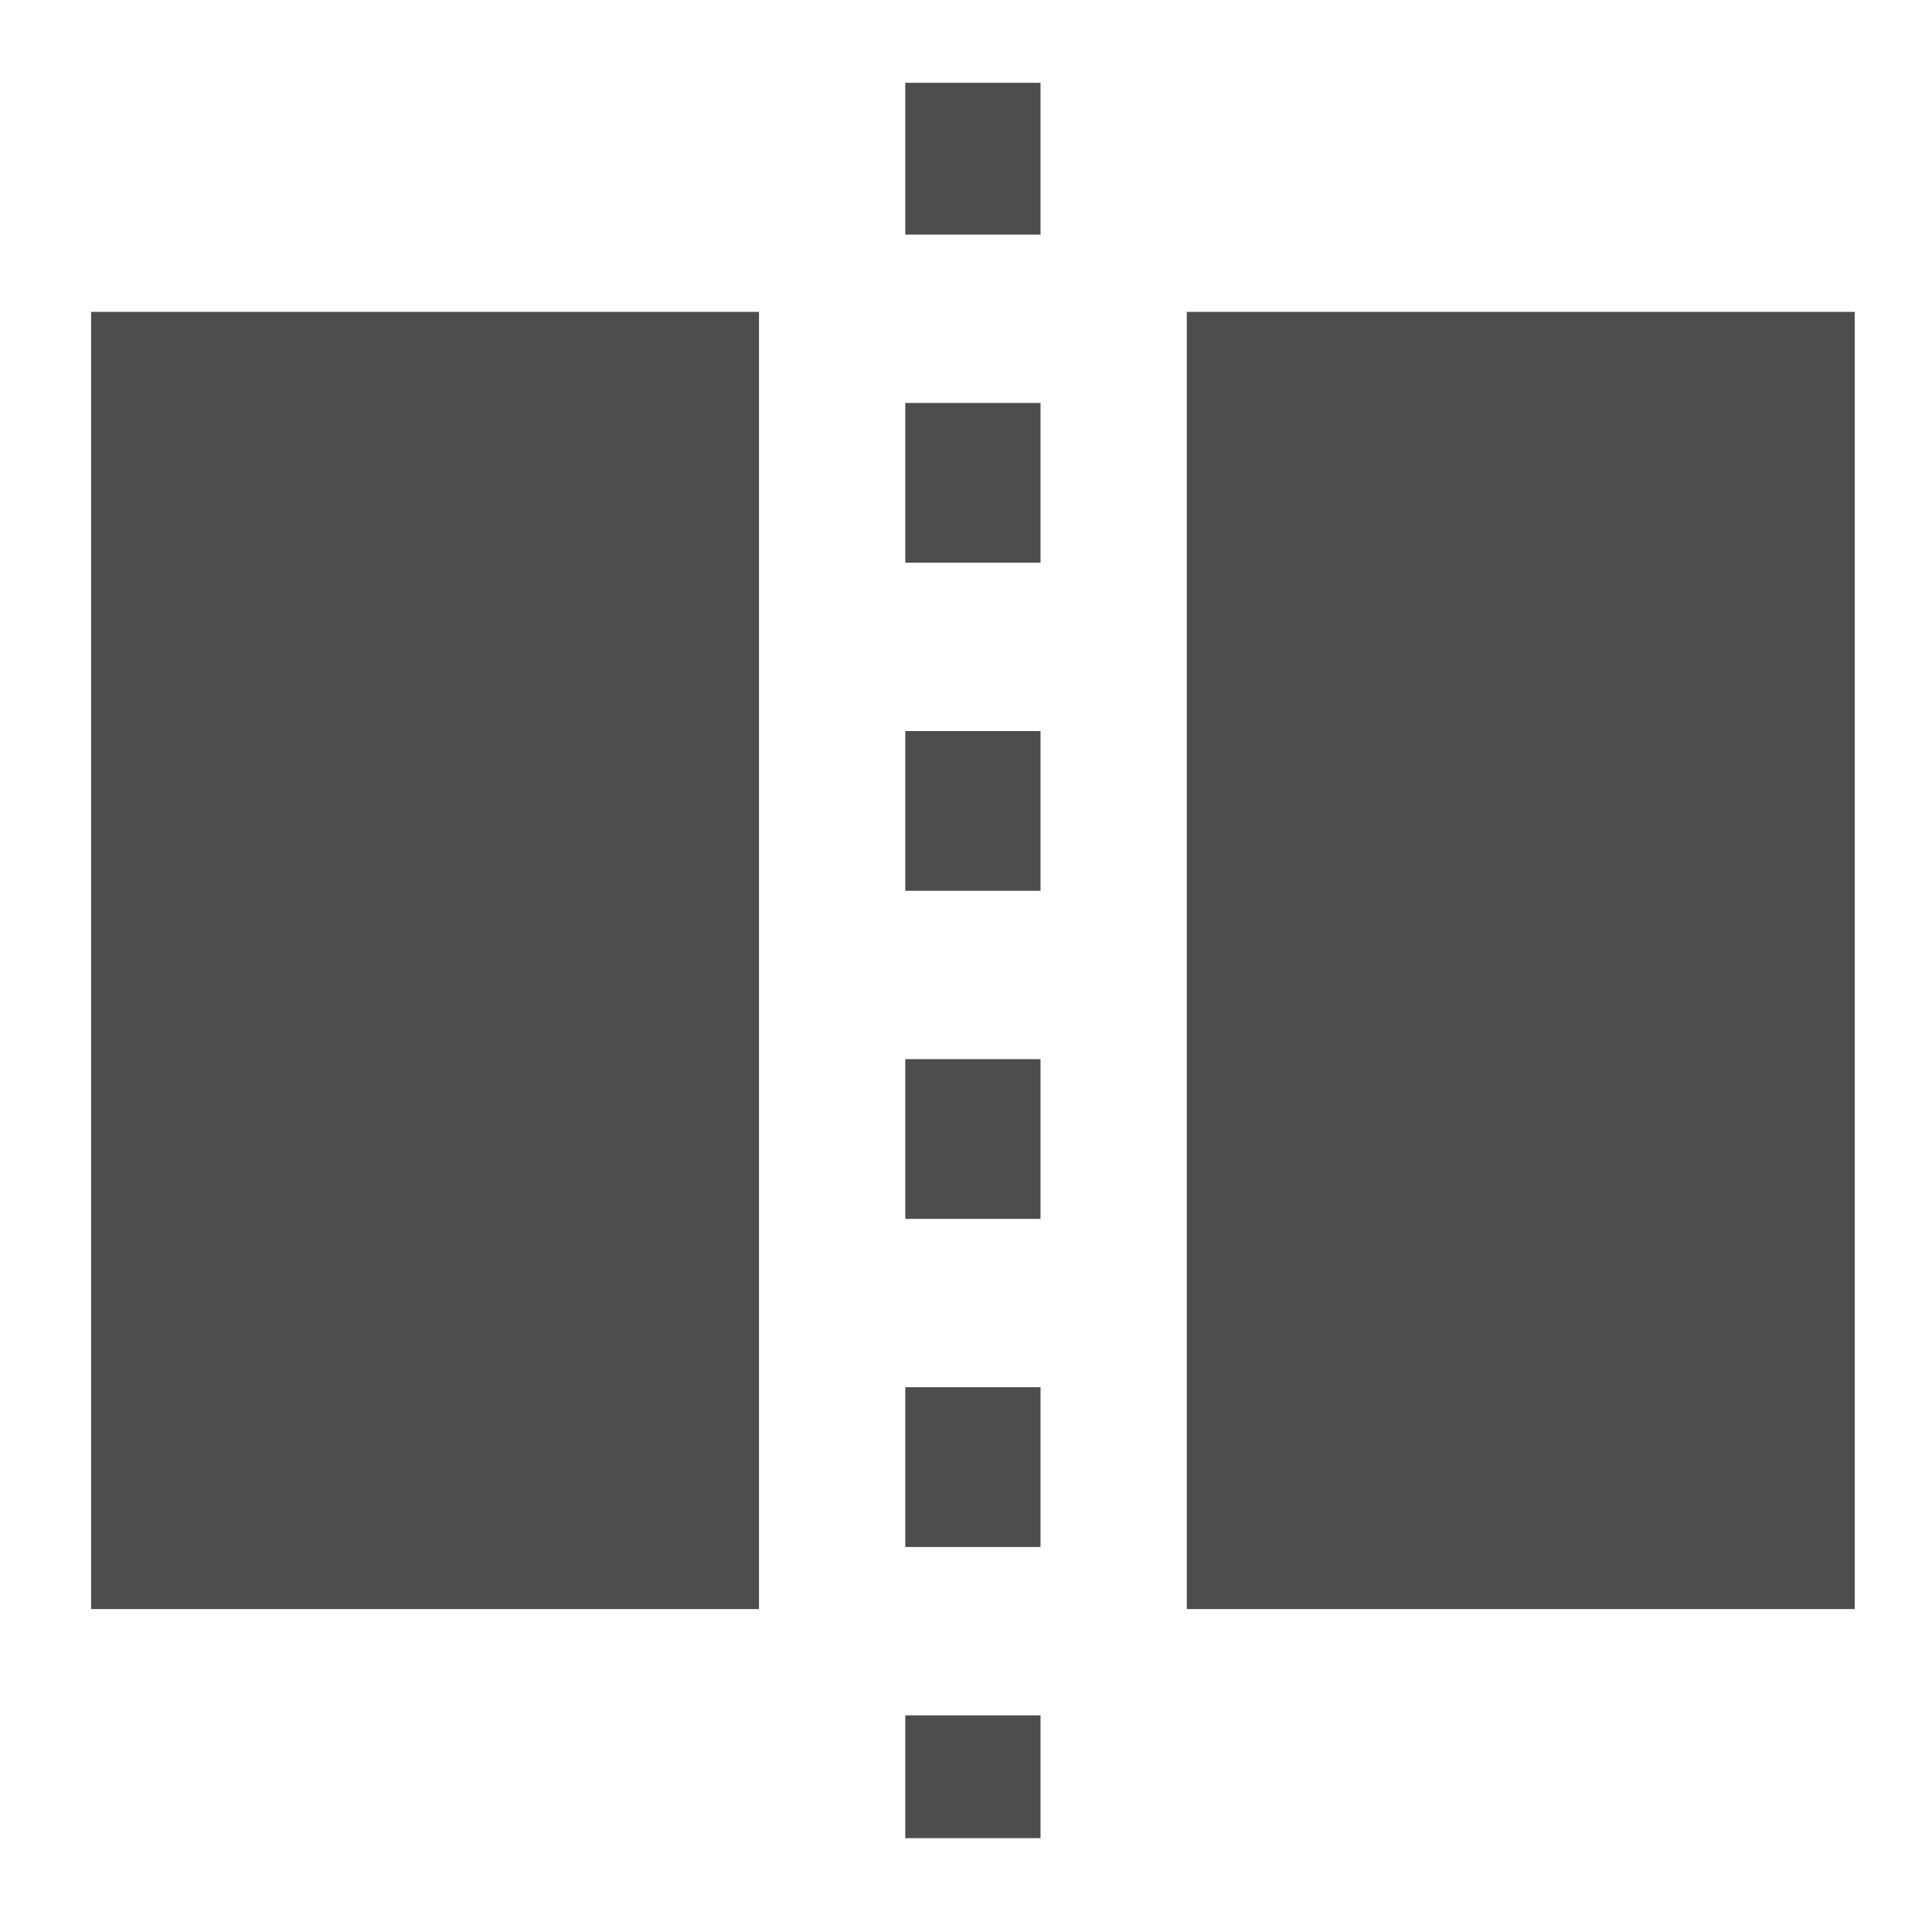 <?xml version="1.0" encoding="UTF-8" standalone="no"?>
<!-- Created with Inkscape (http://www.inkscape.org/) -->

<svg
   xmlns:dc="http://purl.org/dc/elements/1.1/"
   xmlns:cc="http://creativecommons.org/ns#"
   xmlns:rdf="http://www.w3.org/1999/02/22-rdf-syntax-ns#"
   xmlns:svg="http://www.w3.org/2000/svg"
   xmlns="http://www.w3.org/2000/svg"
   xmlns:sodipodi="http://sodipodi.sourceforge.net/DTD/sodipodi-0.dtd"
   xmlns:inkscape="http://www.inkscape.org/namespaces/inkscape"
   width="500"
   height="500"
   viewBox="0 0 500 500"
   id="svg6458"
   version="1.1"
   inkscape:version="0.92.2 5c3e80d, 2017-08-06"
   sodipodi:docname="cut.svg">
  <defs
     id="defs6460" />
  <sodipodi:namedview
     id="base"
     pagecolor="#ffffff"
     bordercolor="#666666"
     borderopacity="1.0"
     inkscape:pageopacity="0.0"
     inkscape:pageshadow="2"
     inkscape:zoom="1.4"
     inkscape:cx="24.179184"
     inkscape:cy="221.49464"
     inkscape:document-units="px"
     inkscape:current-layer="layer1"
     showgrid="false"
     units="px"
     inkscape:window-width="2560"
     inkscape:window-height="1375"
     inkscape:window-x="2560"
     inkscape:window-y="0"
     inkscape:window-maximized="1" />
  <g
     inkscape:label="Layer 1"
     inkscape:groupmode="layer"
     id="layer1"
     transform="translate(0,-552.362)">
    <path
       style="fill:#4d4d4d;fill-opacity:1;stroke:none;stroke-width:12.292;stroke-linecap:round;stroke-linejoin:round;stroke-miterlimit:6.7;stroke-dasharray:none;stroke-dashoffset:0;stroke-opacity:1;paint-order:markers fill stroke"
       d="M 23.572,633.076 V 968.791 H 196.429 V 633.076 Z m 283.57,0 V 968.791 H 479.999 V 633.076 Z"
       id="rect935"
       inkscape:connector-curvature="0" />
    <path
       style="fill:#4d4d4d;fill-opacity:1;stroke:none;stroke-width:37.795;stroke-linecap:round;stroke-linejoin:round;stroke-miterlimit:4;stroke-dasharray:none;stroke-dashoffset:0;stroke-opacity:1;paint-order:markers fill stroke"
       d="m 234.286,573.791 v 39.285 h 35 v -39.285 z m 0,82.857 v 41.338 h 35 v -41.338 z m 0,84.91 v 41.34 h 35 v -41.34 z m 0,84.91 v 41.34 h 35 v -41.34 z m 0,84.91 v 41.34 h 35 v -41.34 z m 0,84.912 v 31.785 h 35 v -31.785 z"
       id="rect1697"
       inkscape:connector-curvature="0" />
  </g>
</svg>
